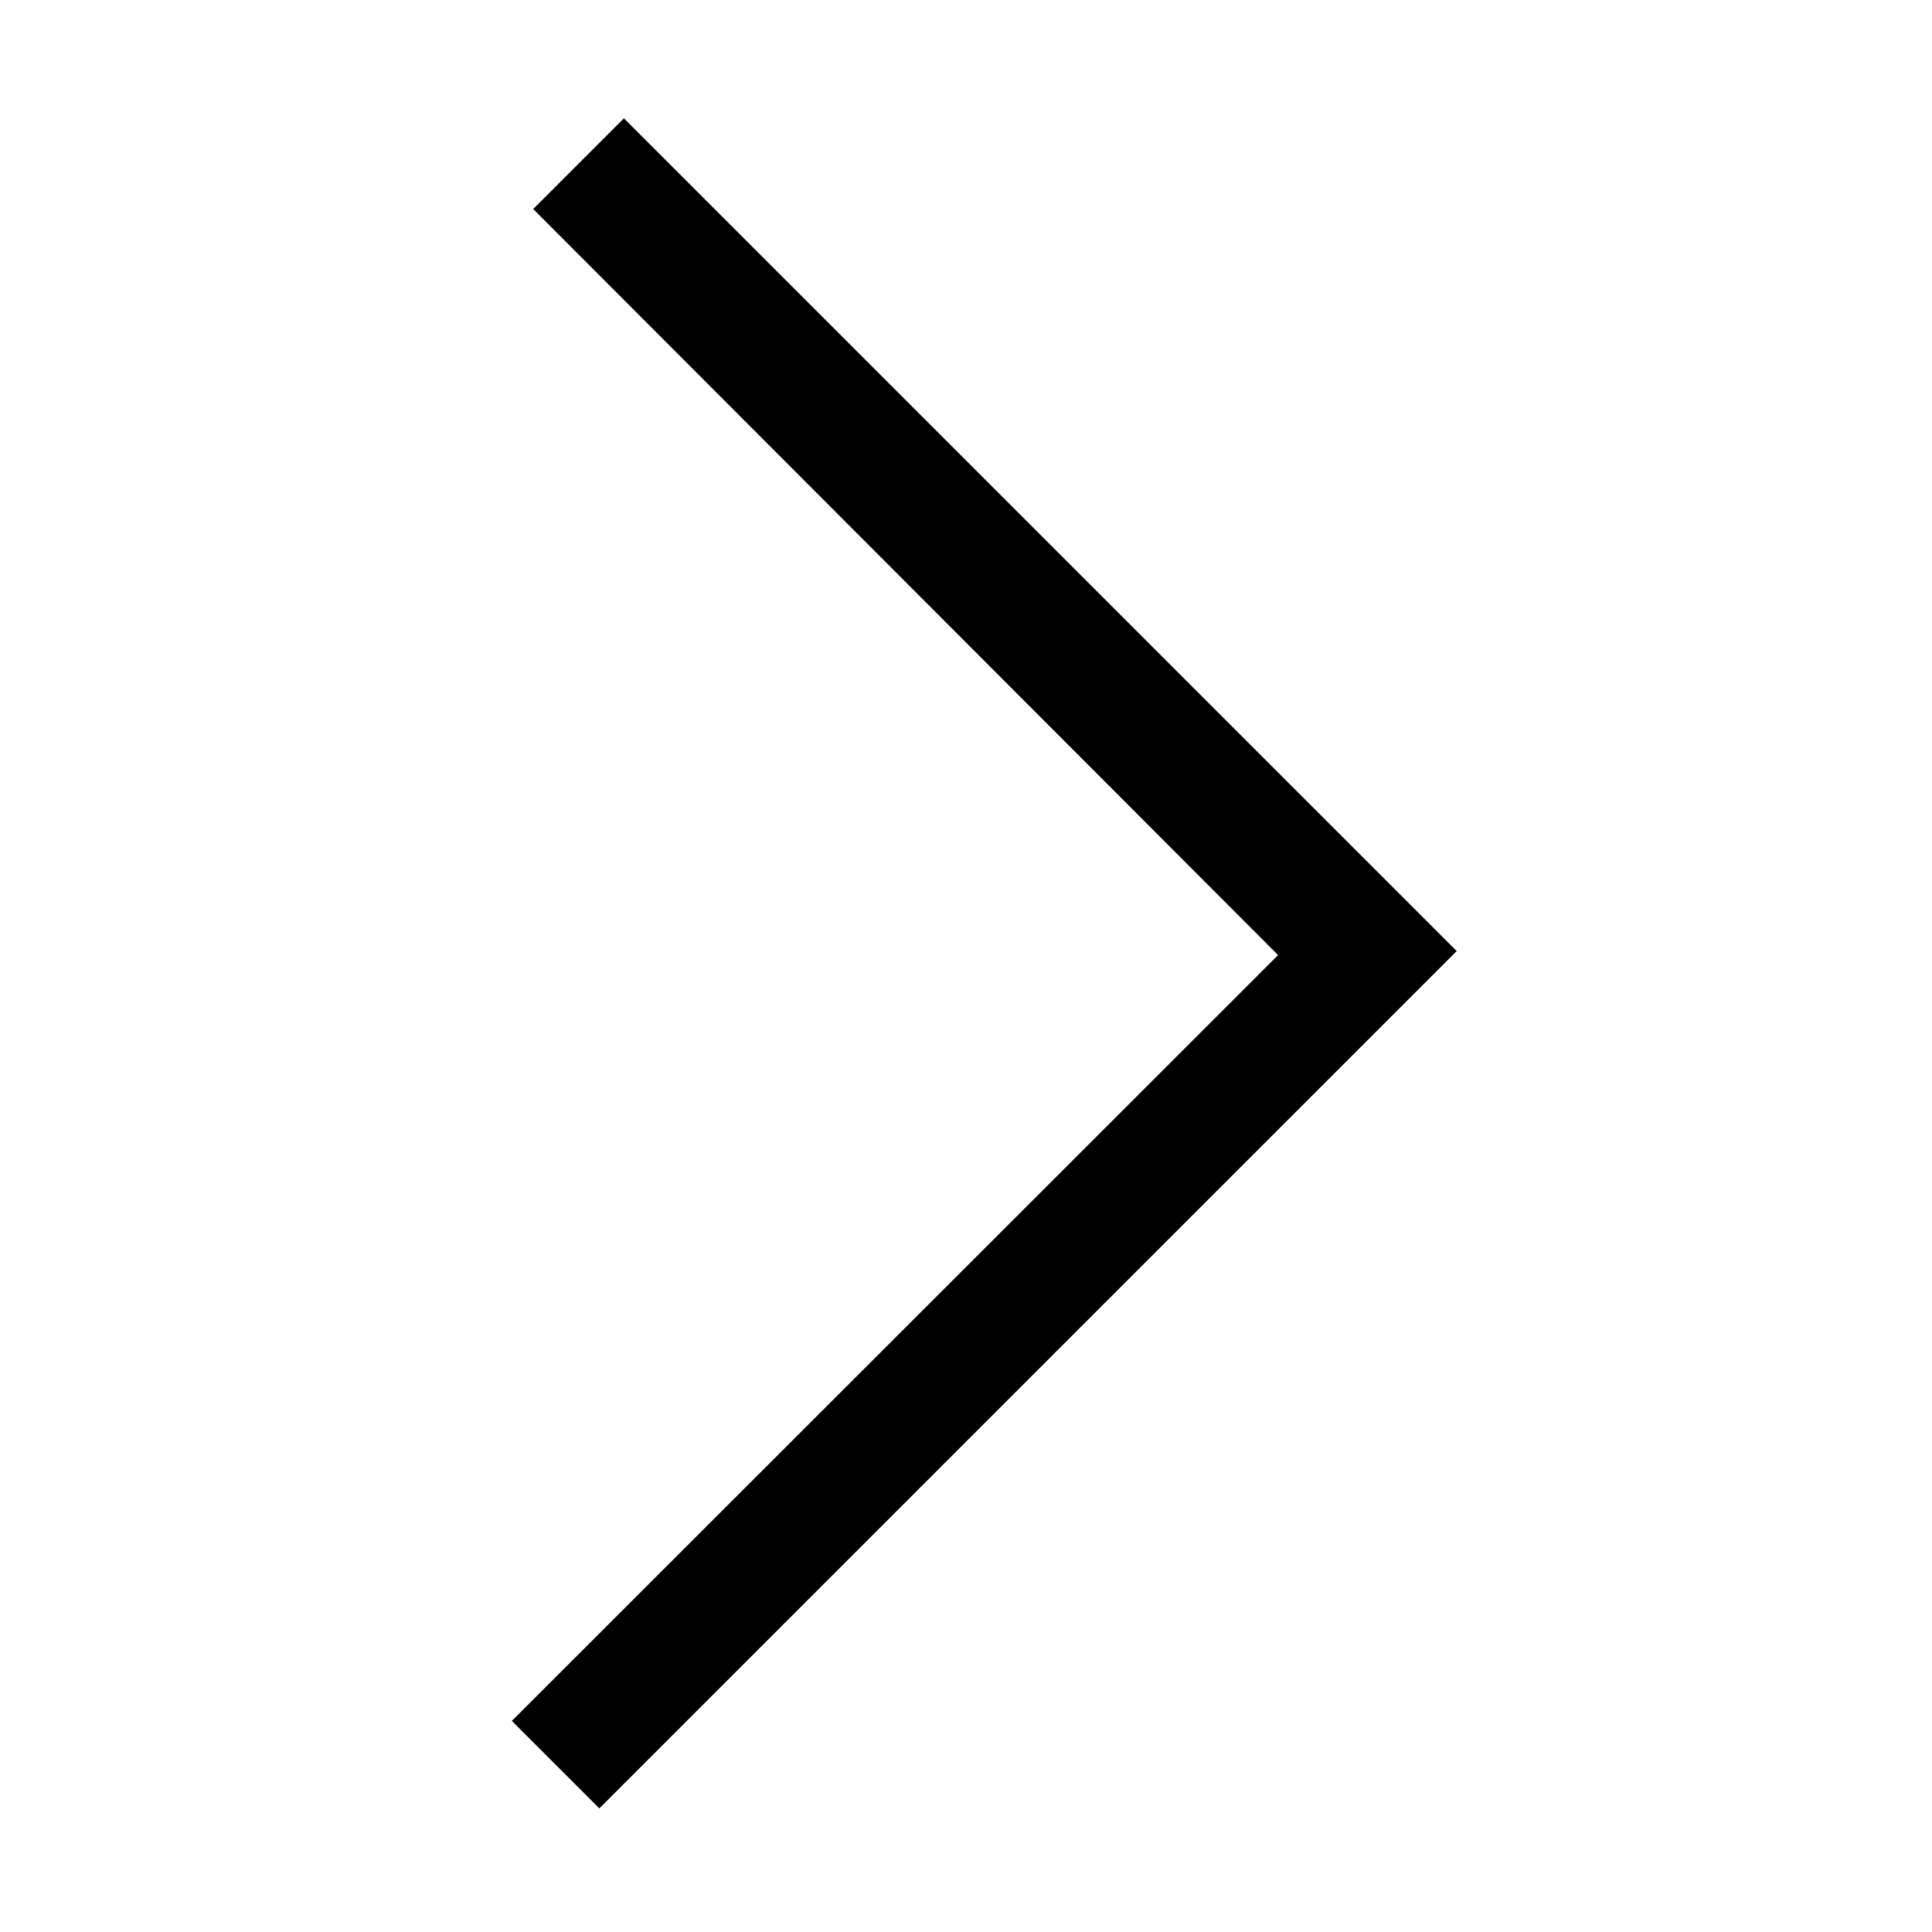 <?xml version="1.0" standalone="no"?><!DOCTYPE svg PUBLIC "-//W3C//DTD SVG 1.1//EN" "http://www.w3.org/Graphics/SVG/1.1/DTD/svg11.dtd"><svg t="1548055964061" class="icon" style="" viewBox="0 0 1000 1000" version="1.1" xmlns="http://www.w3.org/2000/svg" p-id="3623" xmlns:xlink="http://www.w3.org/1999/xlink" width="200" height="200"><defs><style type="text/css"></style></defs><path d="M661.54 494.352l-385.561-386.161 46.952-46.95 431.059 431.041-443.763 443.744-45.296-45.294z" p-id="3624"></path></svg>